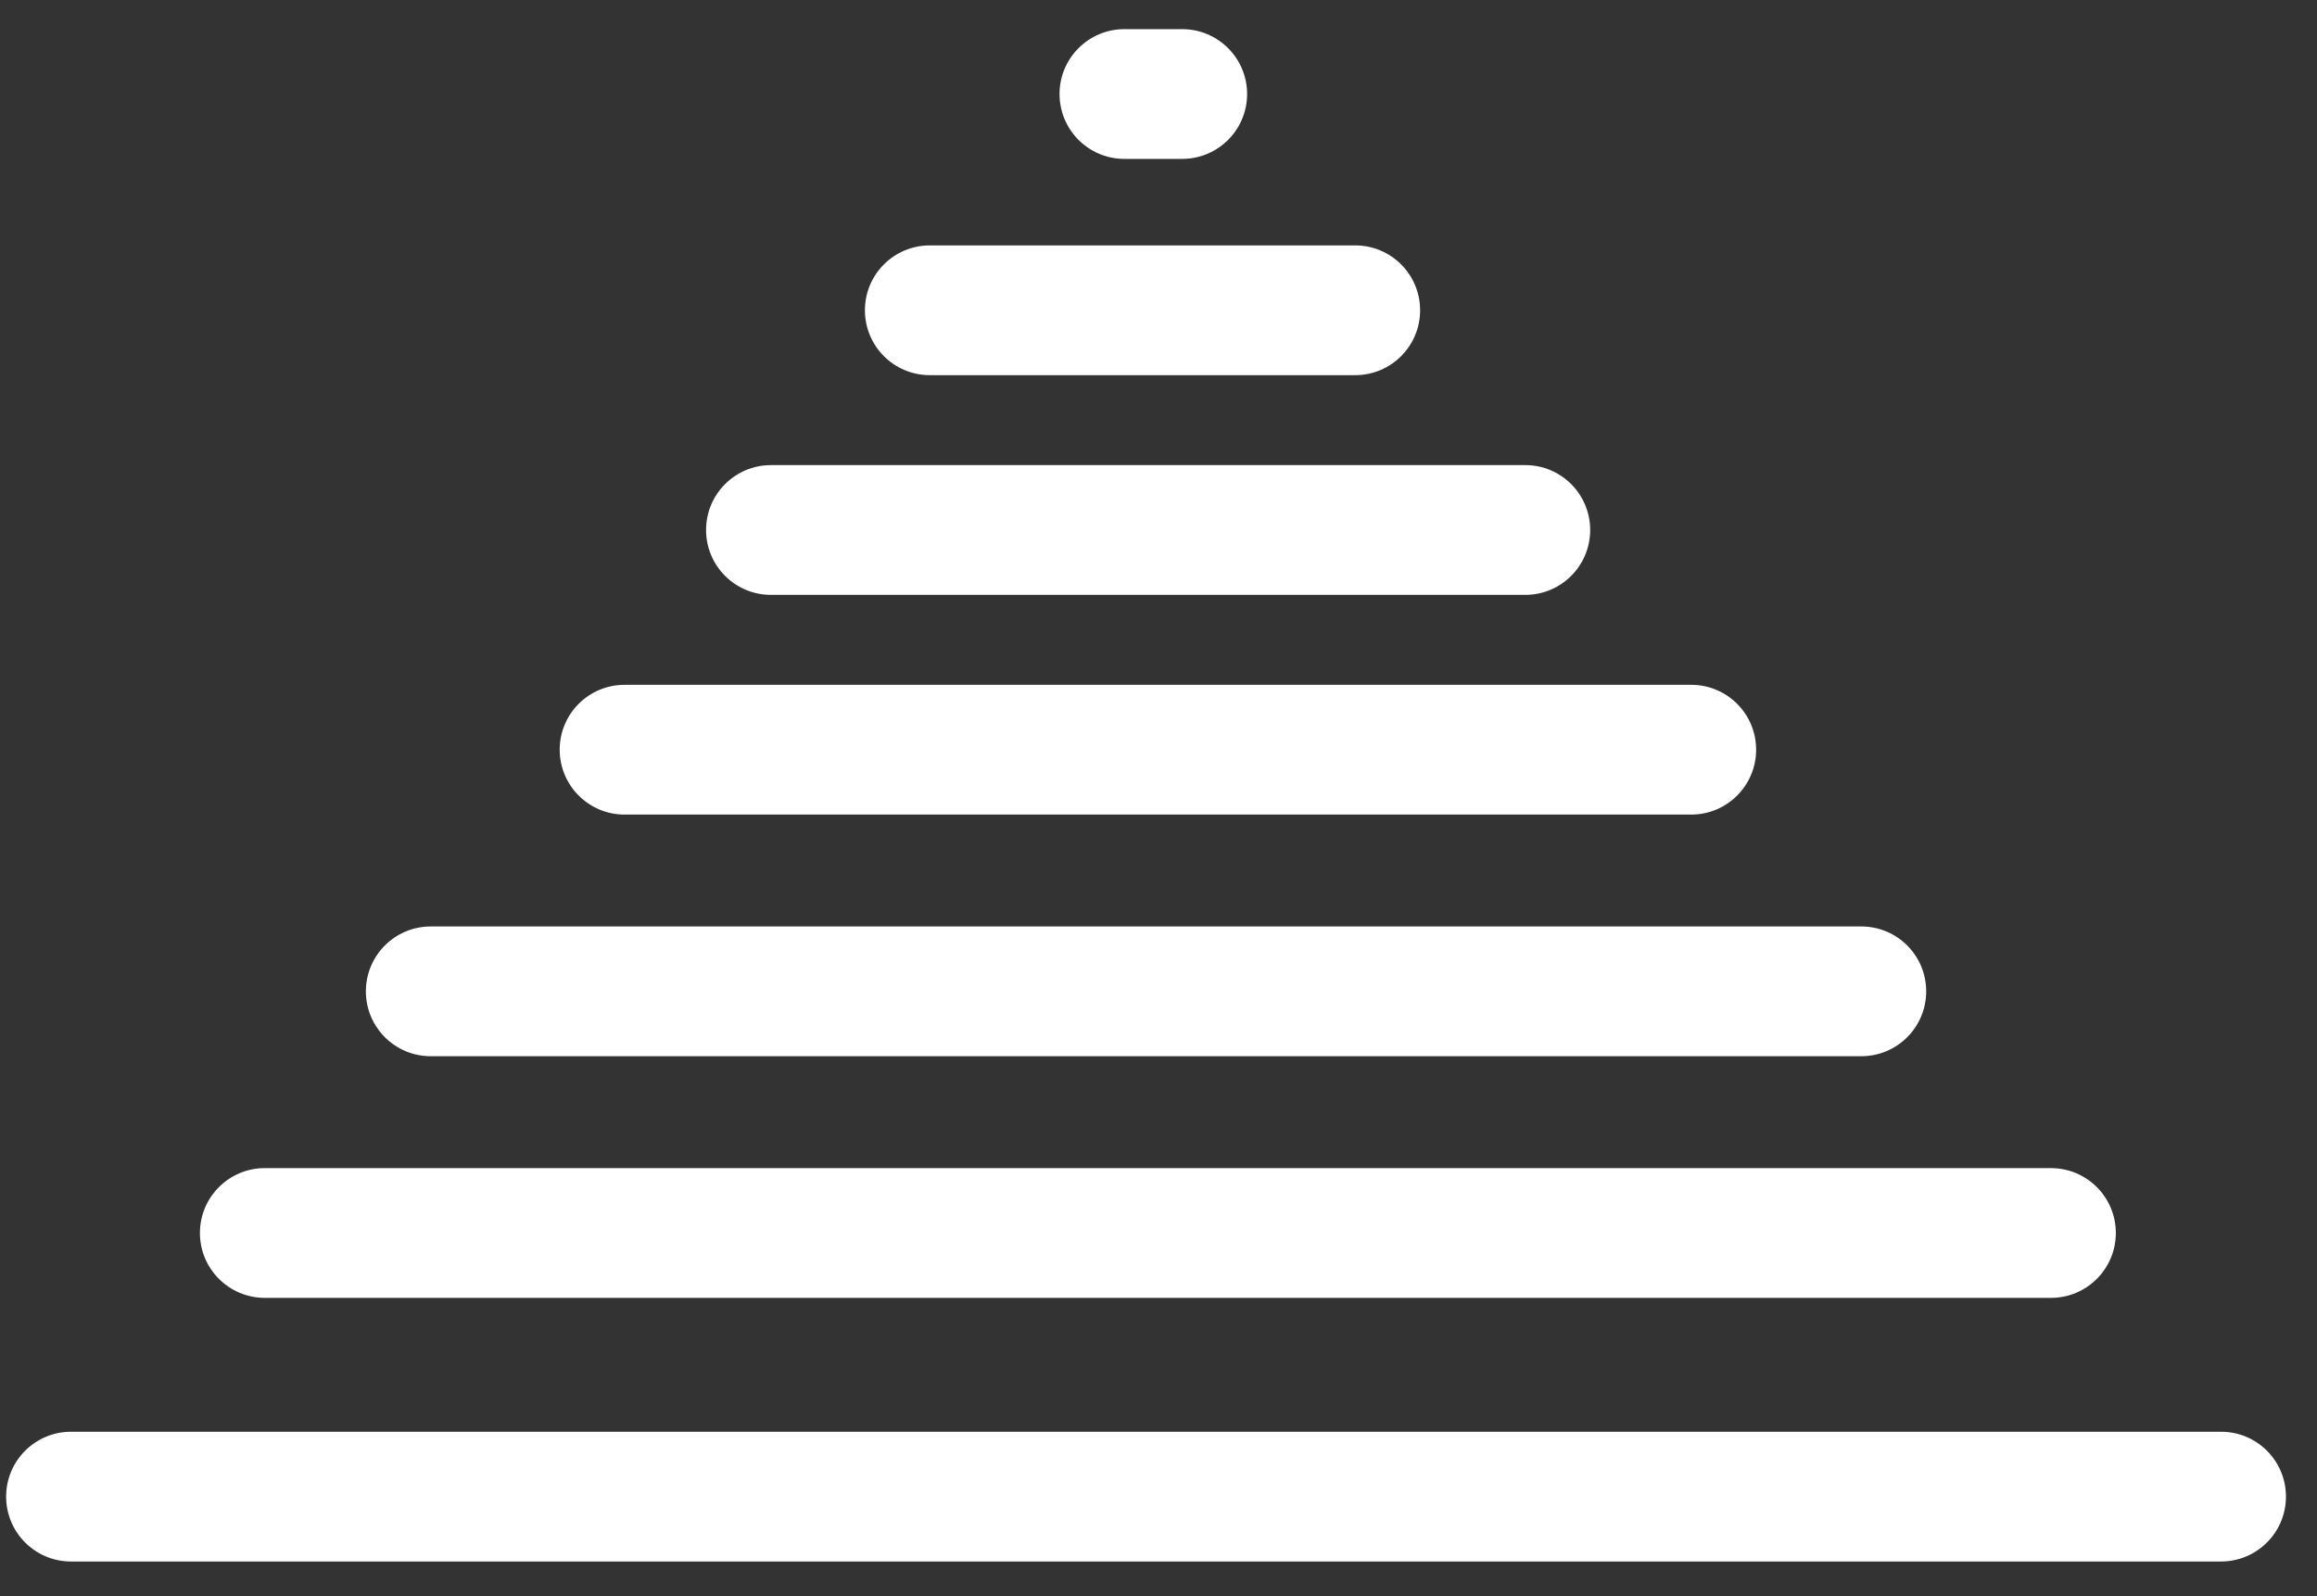 <svg width="45" height="31" viewBox="0 0 45 31" fill="none" xmlns="http://www.w3.org/2000/svg">
<rect x="0" y="0" width="45" height="31" fill="#333333" stroke="none"/>
<path fill-rule="evenodd" clip-rule="evenodd" d="M20.578 1.826C20.578 1.13 21.142 0.566 21.838 0.566H22.96C23.656 0.566 24.221 1.13 24.221 1.826C24.221 2.522 23.656 3.086 22.96 3.086H21.838C21.142 3.086 20.578 2.522 20.578 1.826ZM16.798 6.026C16.798 5.33 17.362 4.766 18.058 4.766H26.321C27.017 4.766 27.581 5.33 27.581 6.026C27.581 6.722 27.017 7.286 26.321 7.286H18.058C17.362 7.286 16.798 6.722 16.798 6.026ZM13.713 10.293C13.713 9.597 14.277 9.033 14.973 9.033H29.624C30.32 9.033 30.884 9.597 30.884 10.293C30.884 10.989 30.32 11.553 29.624 11.553H14.973C14.277 11.553 13.713 10.989 13.713 10.293ZM10.87 14.56C10.87 13.864 11.434 13.3 12.13 13.3H32.847C33.543 13.3 34.107 13.864 34.107 14.56C34.107 15.255 33.543 15.82 32.847 15.82H12.13C11.434 15.82 10.87 15.255 10.87 14.56ZM7.106 19.253C7.106 18.557 7.67 17.993 8.366 17.993H36.15C36.846 17.993 37.41 18.557 37.41 19.253C37.41 19.949 36.846 20.513 36.15 20.513H8.366C7.67 20.513 7.106 19.949 7.106 19.253ZM3.883 23.946C3.883 23.25 4.447 22.686 5.143 22.686H39.833C40.529 22.686 41.093 23.25 41.093 23.946C41.093 24.642 40.529 25.206 39.833 25.206H5.143C4.447 25.206 3.883 24.642 3.883 23.946ZM0.119 29.066C0.119 28.37 0.683 27.806 1.379 27.806H43.137C43.833 27.806 44.397 28.37 44.397 29.066C44.397 29.762 43.833 30.326 43.137 30.326H1.379C0.683 30.326 0.119 29.762 0.119 29.066Z" fill="white"/>
</svg>
